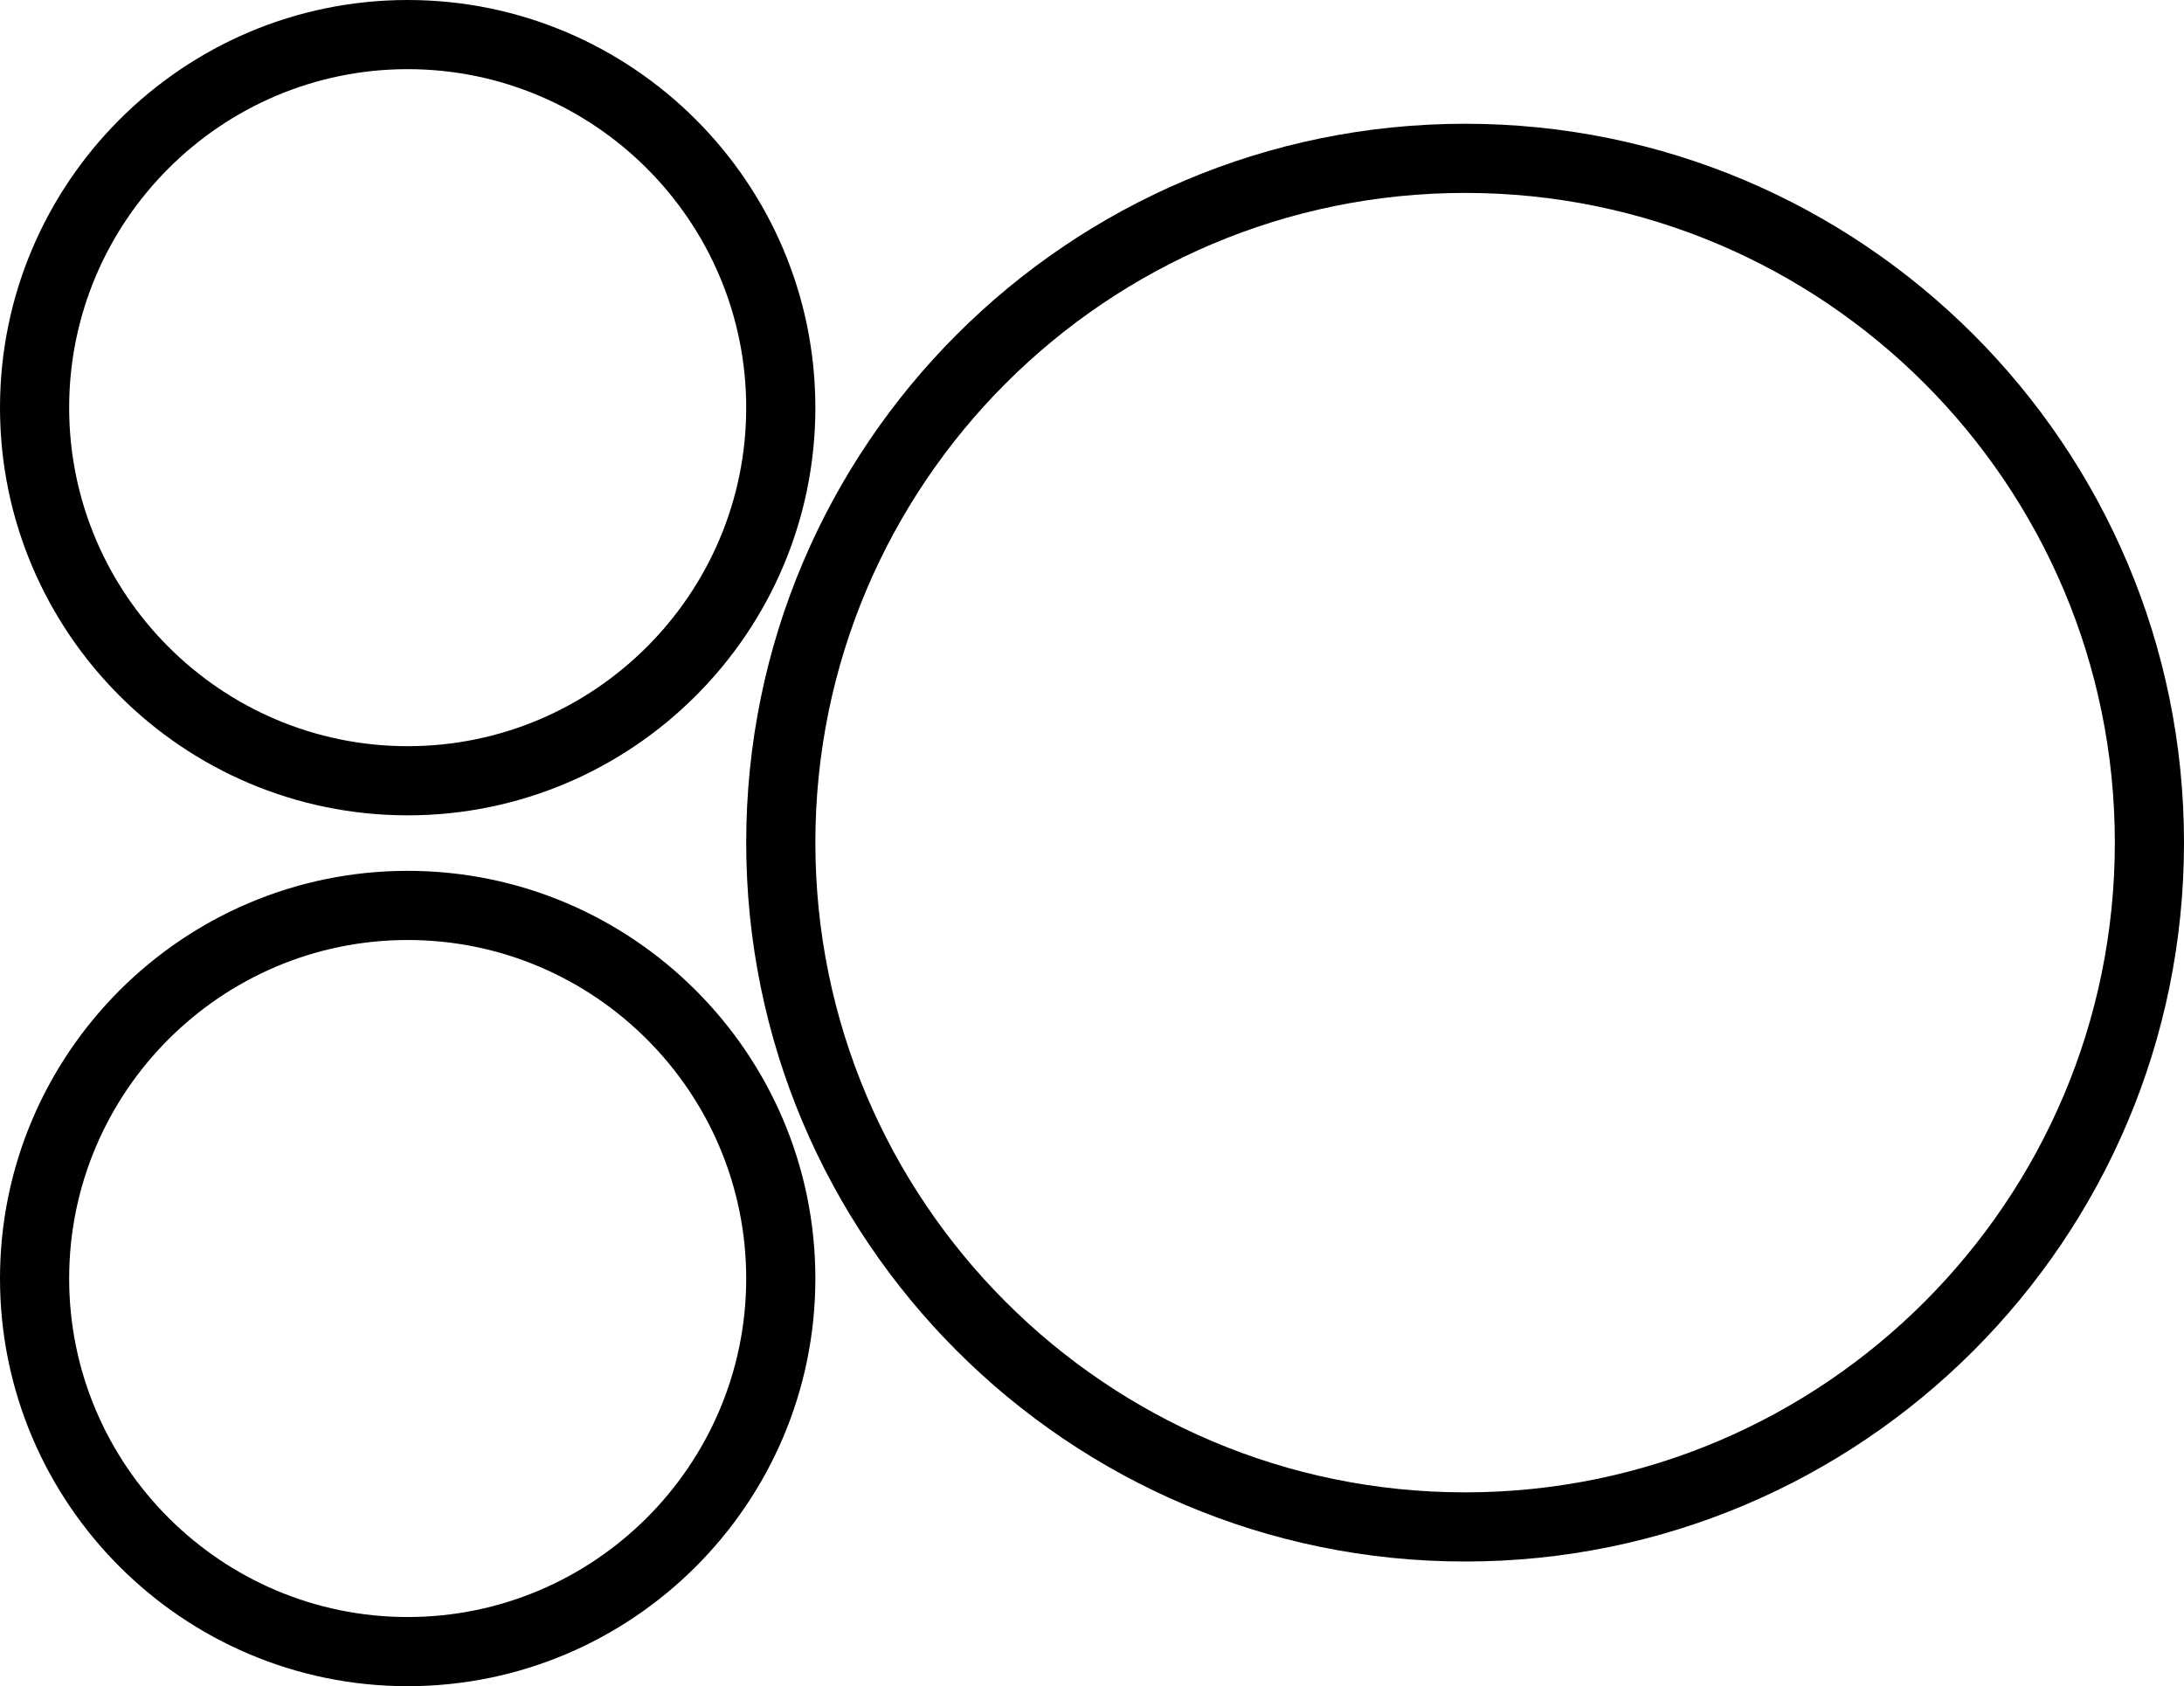 <?xml version="1.0" encoding="UTF-8"?>
<svg id="Layer_2" data-name="Layer 2" xmlns="http://www.w3.org/2000/svg" viewBox="0 0 24 18.53">
  <g id="_Layer_" data-name="&amp;lt;Layer&amp;gt;">
    <g>
      <path d="M16.1,17.16c-4.36,0-7.9-3.54-7.9-7.9s3.54-7.9,7.9-7.9,7.9,3.54,7.9,7.9-3.54,7.9-7.9,7.9ZM16.1,2.12c-3.94,0-7.14,3.2-7.14,7.14s3.2,7.14,7.14,7.14,7.14-3.2,7.14-7.14-3.2-7.14-7.14-7.14Z"/>
      <g>
        <path d="M4.48,18.53c-2.47,0-4.48-2.01-4.48-4.48s2.01-4.48,4.48-4.48,4.48,2.01,4.48,4.48-2.01,4.48-4.48,4.48ZM4.48,10.33c-2.05,0-3.72,1.67-3.72,3.72s1.67,3.72,3.72,3.72,3.72-1.67,3.72-3.72-1.67-3.72-3.72-3.72Z"/>
        <path d="M4.48,8.96C2.01,8.96,0,6.95,0,4.48S2.01,0,4.48,0s4.48,2.01,4.48,4.48-2.01,4.48-4.48,4.48ZM4.48.76C2.43.76.76,2.43.76,4.48s1.67,3.72,3.72,3.72,3.72-1.67,3.72-3.72S6.53.76,4.48.76Z"/>
      </g>
    </g>
  </g>
</svg>